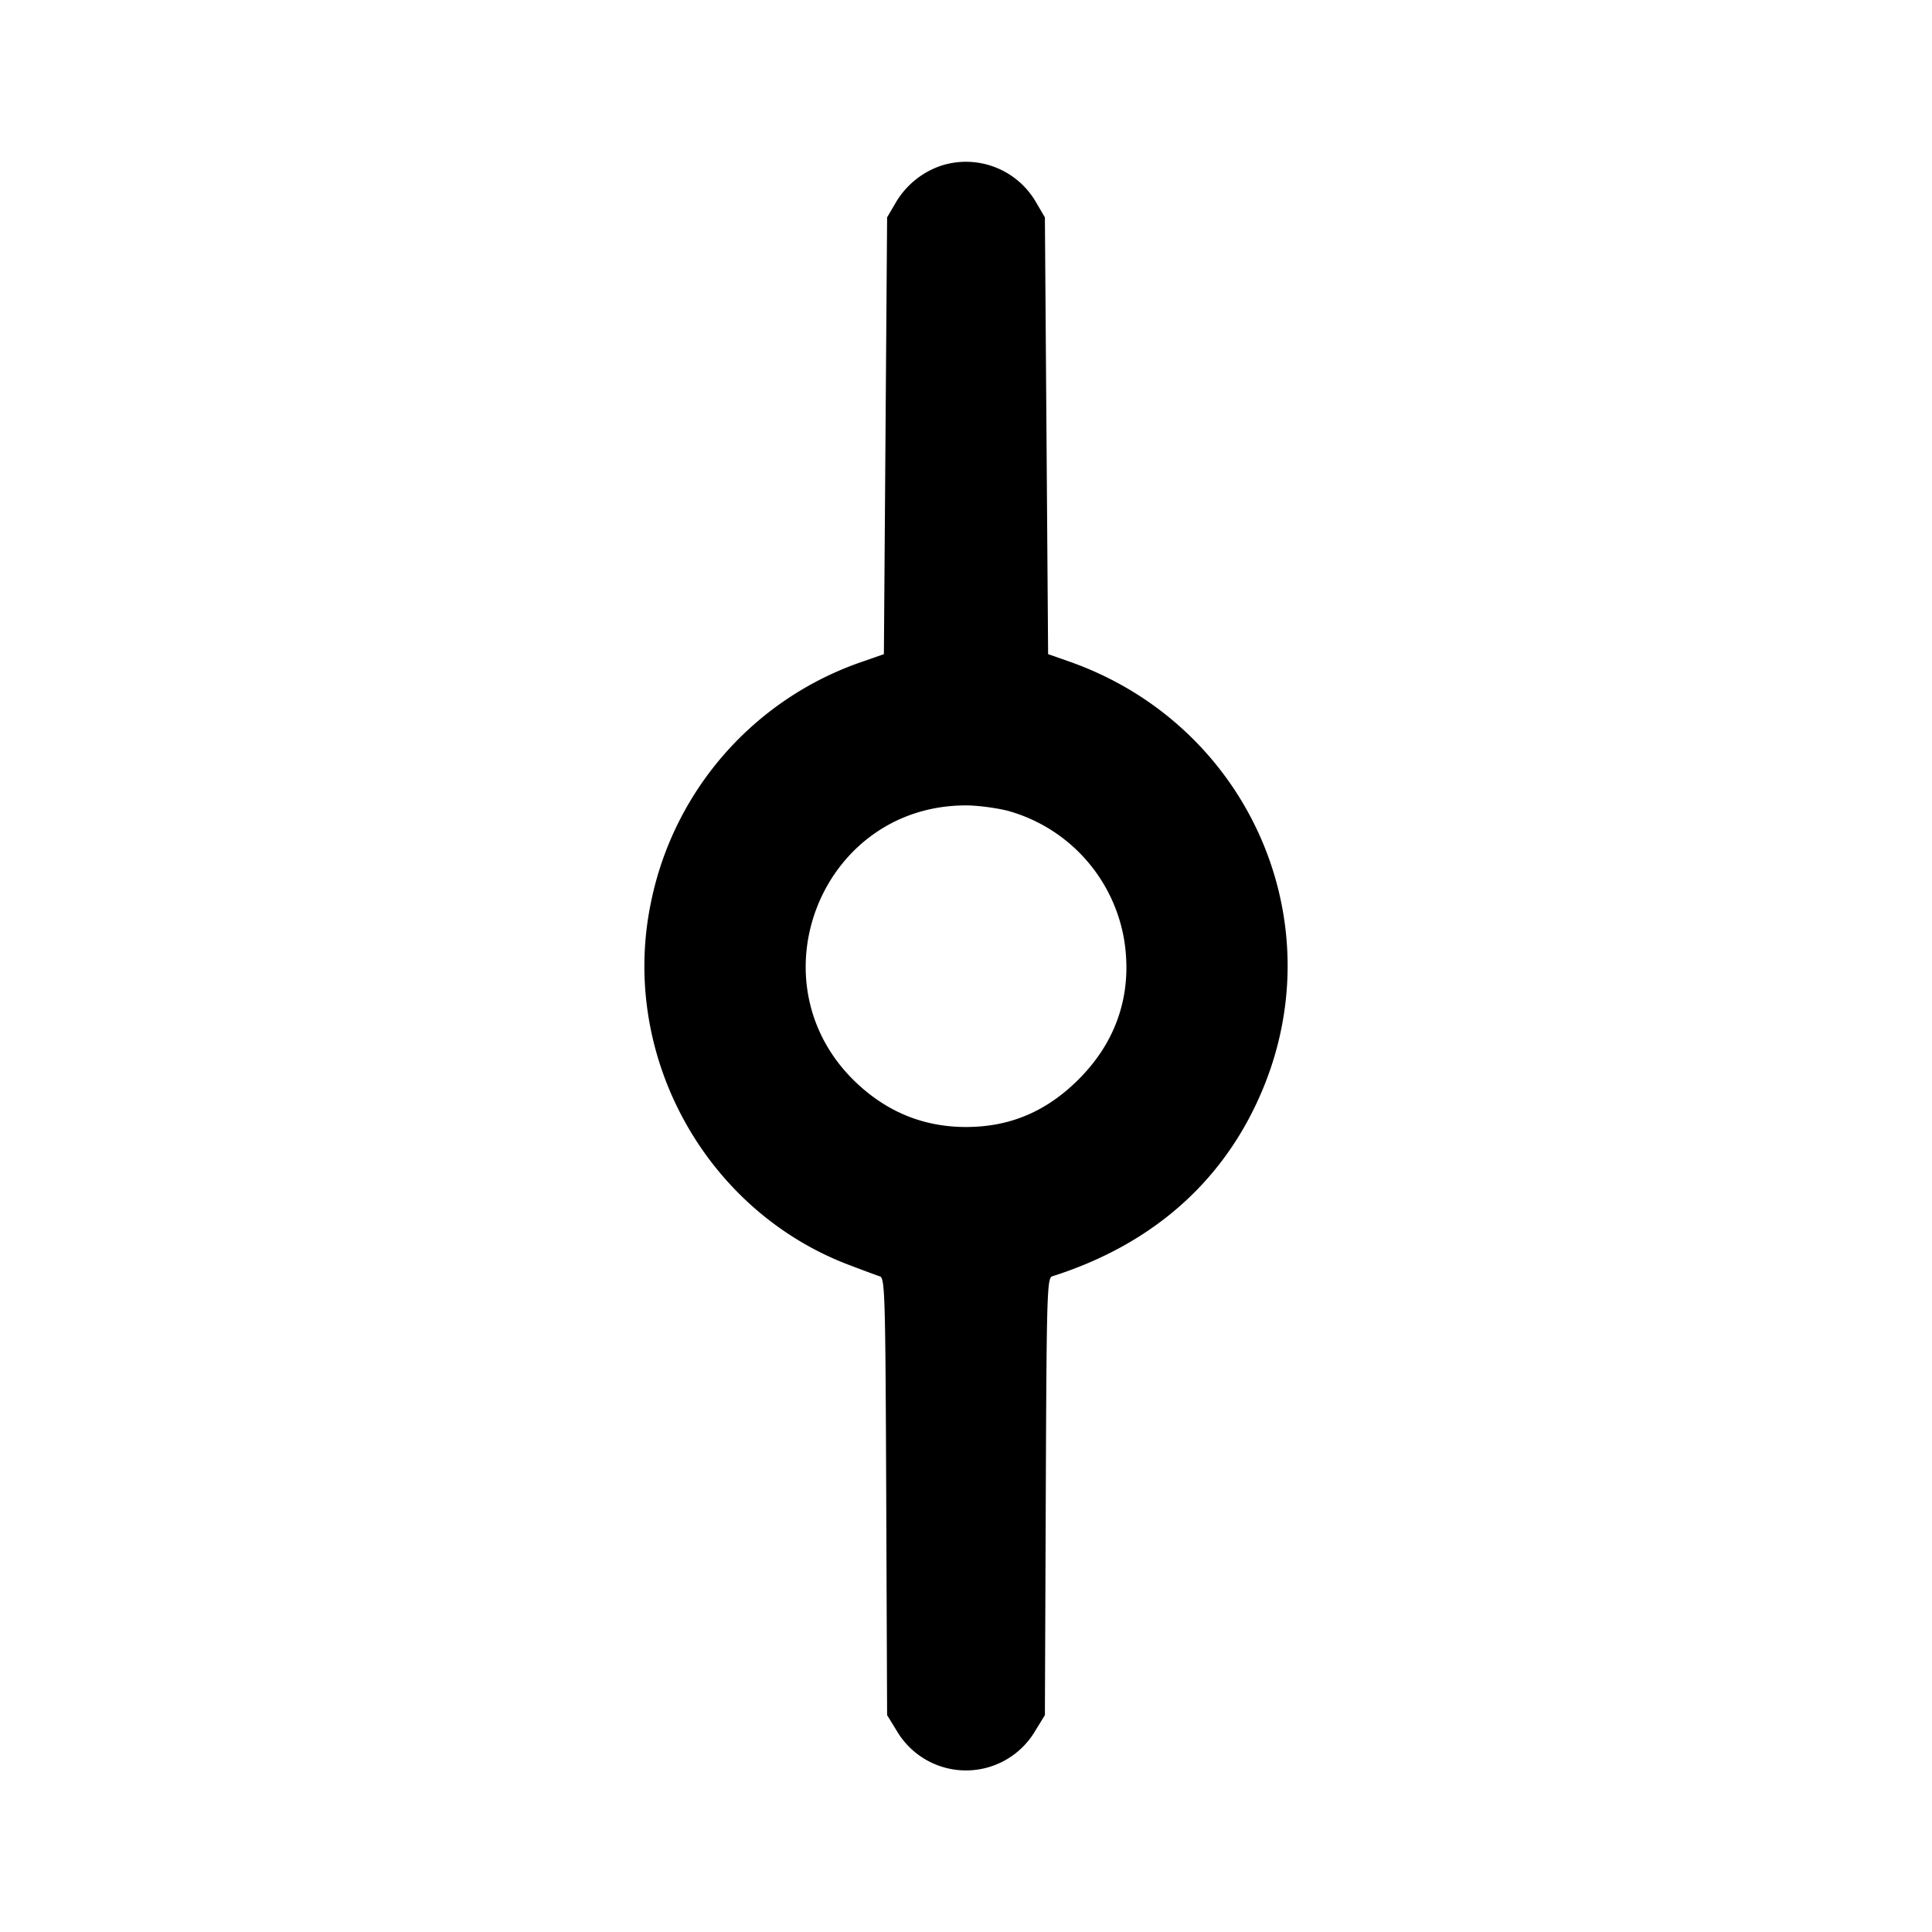 <svg xmlns="http://www.w3.org/2000/svg" width="24" height="24" fill="none" stroke="currentColor" stroke-linecap="round" stroke-linejoin="round" stroke-width="2"><path fill="#000" fill-rule="evenodd" stroke="none" d="M11.695 2.057a1.04 1.04 0 0 0-.567.459l-.108.184L11 5.413l-.02 2.713-.26.091a4 4 0 0 0-2.637 3.01c-.383 1.878.673 3.804 2.457 4.484.176.067.351.132.389.144.064.02.07.208.08 2.737l.011 2.714.121.197a.998.998 0 0 0 1.718 0l.121-.197.011-2.714c.01-2.529.016-2.717.08-2.737 1.269-.403 2.166-1.21 2.633-2.367.856-2.123-.24-4.505-2.424-5.271l-.26-.091L13 5.413 12.98 2.7l-.108-.184a1.005 1.005 0 0 0-1.177-.459m.828 8.016a2.01 2.01 0 0 1 1.444 1.617c.1.653-.094 1.243-.564 1.714-.401.403-.856.596-1.403.596q-.771 0-1.347-.535c-1.33-1.236-.464-3.46 1.347-3.46.143 0 .378.031.523.068"/></svg>